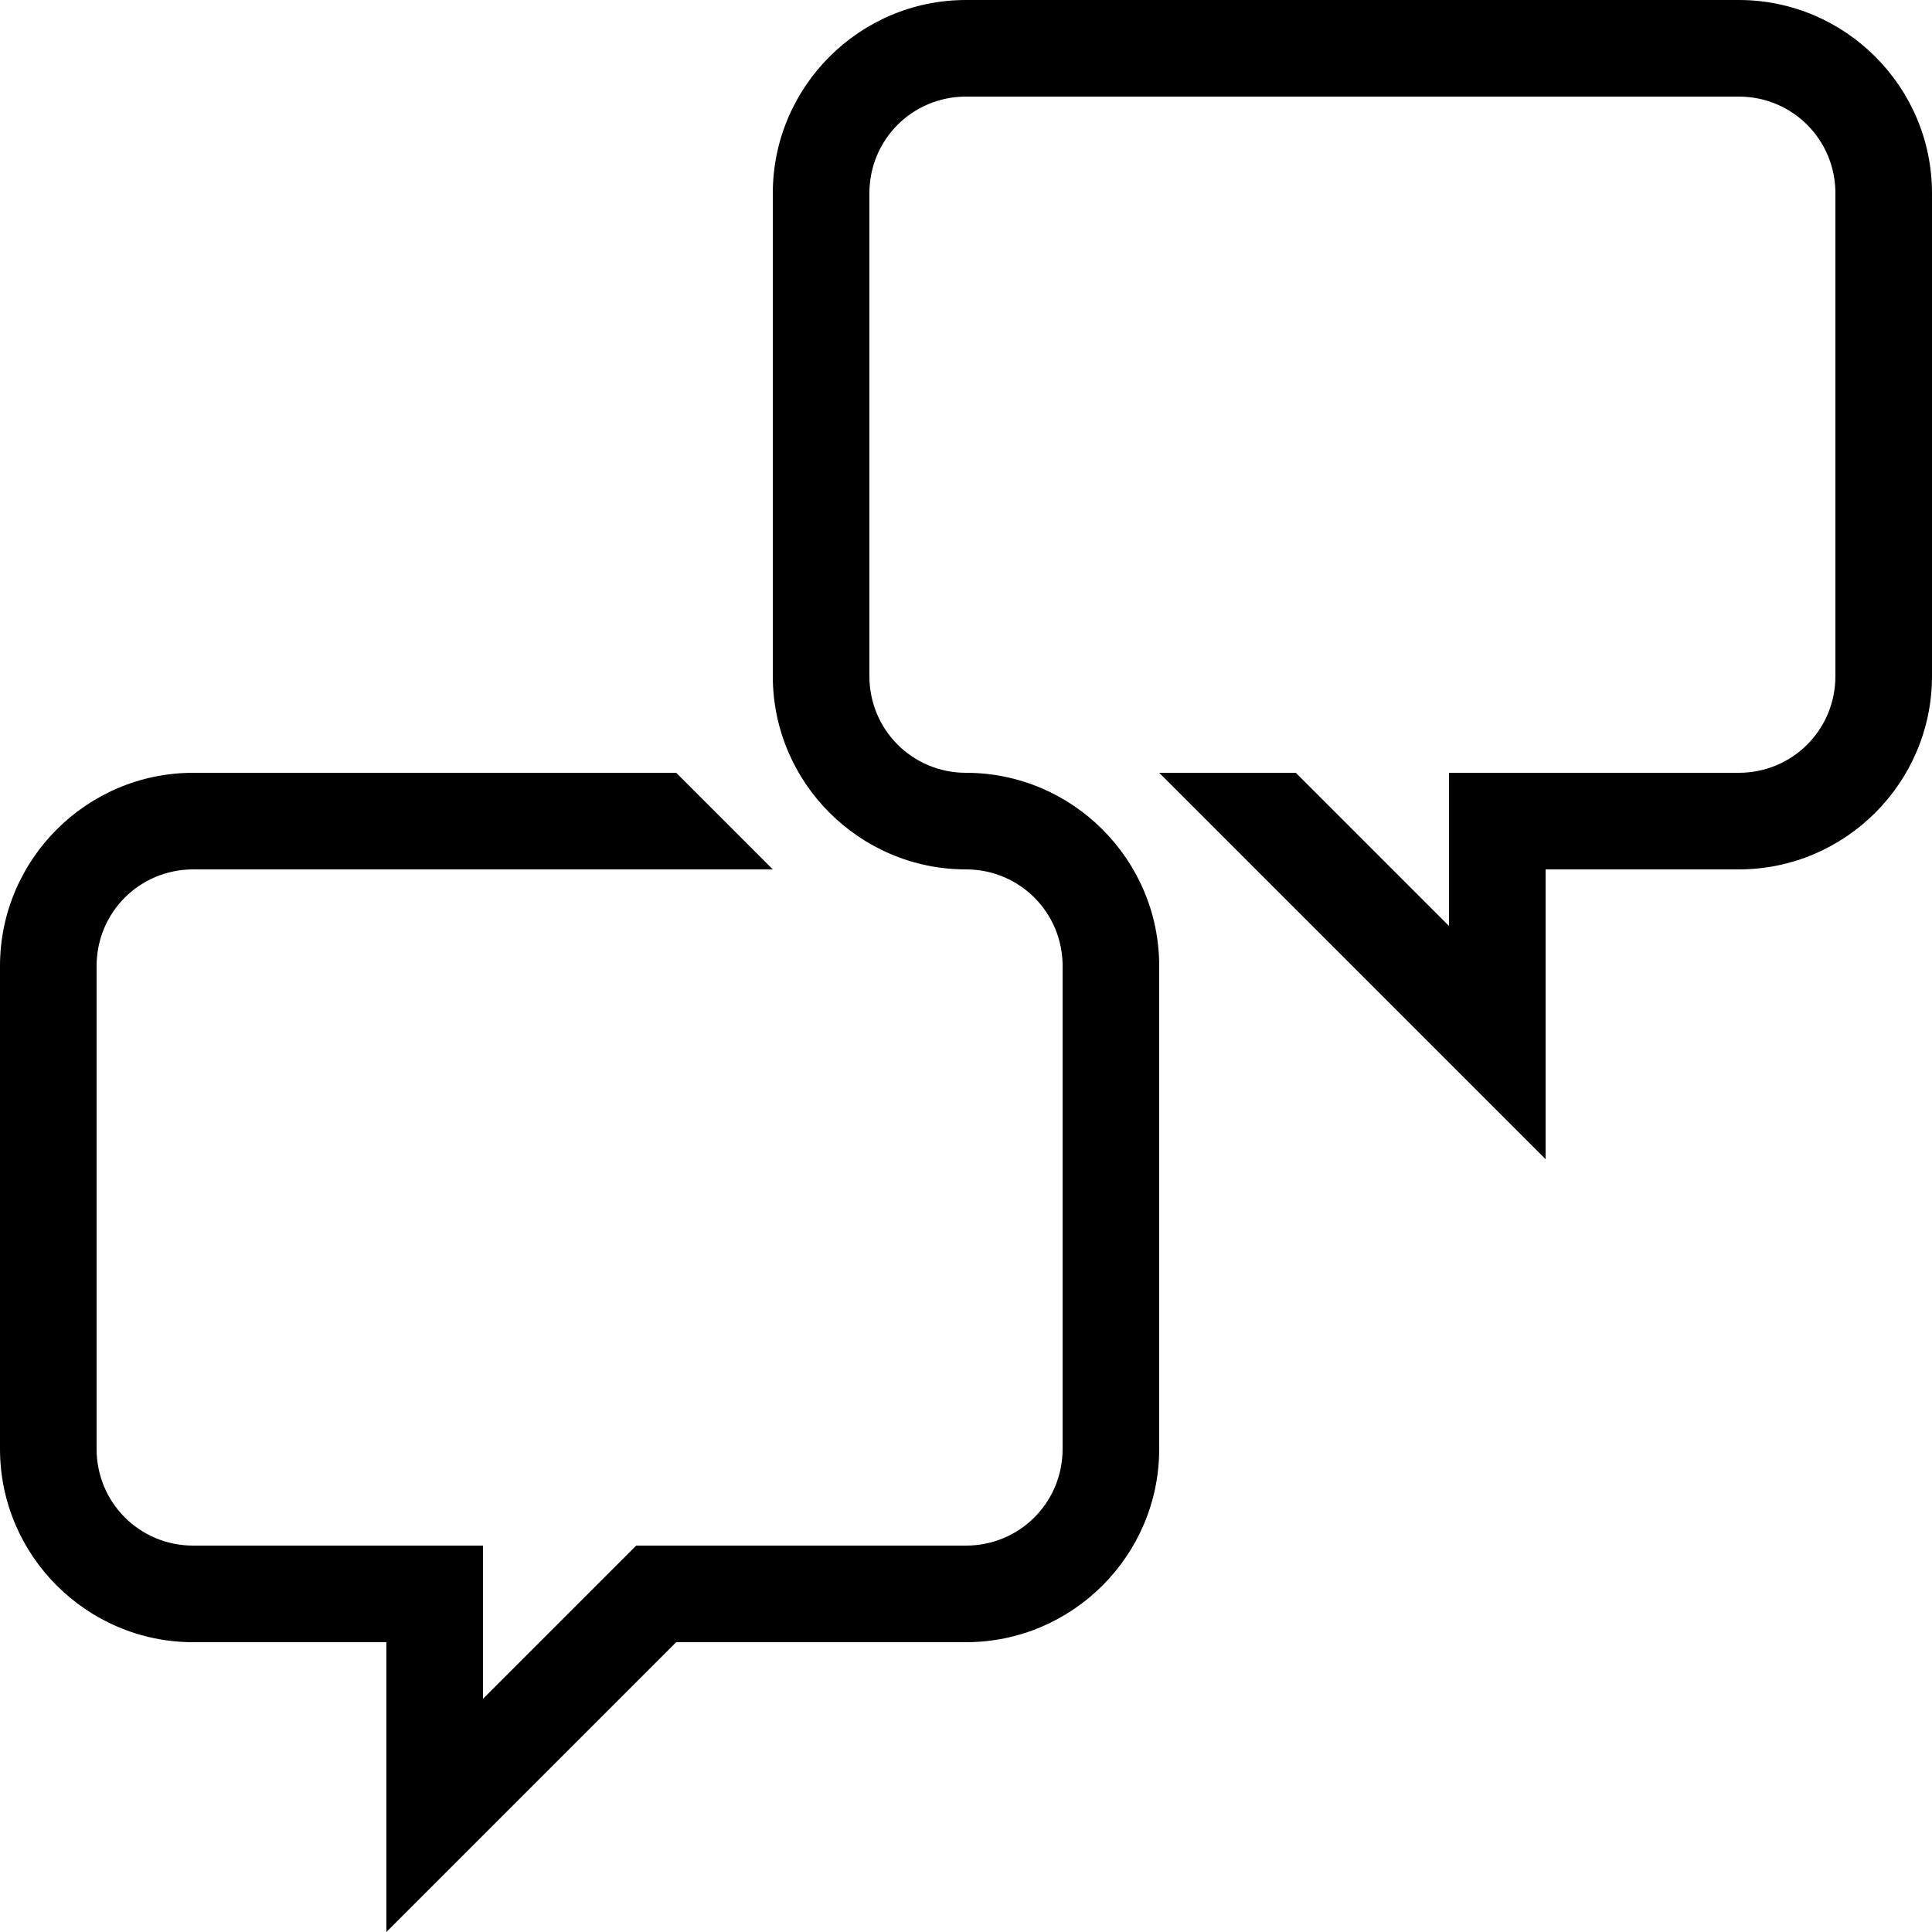 <?xml version="1.0" encoding="utf-8"?>
<!DOCTYPE svg PUBLIC "-//W3C//DTD SVG 1.1//EN" "http://www.w3.org/Graphics/SVG/1.1/DTD/svg11.dtd">
<svg version="1.1" id="balloon-chat-edge" xmlns="http://www.w3.org/2000/svg" xmlns:xlink="http://www.w3.org/1999/xlink" x="0px"
	 y="0px" viewBox="0 0 256 256" enable-background="new 0 0 256 256" xml:space="preserve">
<path d="M230.4,0H128c-14.1,0-25.6,11.5-25.6,25.6v64c0,14.1,11.5,25.6,25.6,25.6c7.1,0,12.8,5.7,12.8,12.8v64
	c0,7.1-5.7,12.8-12.8,12.8H84.3L64,225.1v-20.3H25.6c-7.1,0-12.8-5.7-12.8-12.8v-64c0-7.1,5.7-12.8,12.8-12.8h76.8l-12.8-12.8h-64
	C11.5,102.4,0,113.9,0,128v64c0,14.1,11.5,25.6,25.6,25.6h25.6V256l38.4-38.4H128c14.1,0,25.6-11.5,25.6-25.6v-64
	c0-14.1-11.5-25.6-25.6-25.6c-7.1,0-12.8-5.7-12.8-12.8v-64c0-7.1,5.7-12.8,12.8-12.8h102.4c7.1,0,12.8,5.7,12.8,12.8v64
	c0,7.1-5.7,12.8-12.8,12.8H192v20.3l-20.3-20.3h-18.1l51.2,51.2v-38.4h25.6c14.1,0,25.6-11.5,25.6-25.6v-64
	C256,11.5,244.5,0,230.4,0z"/>
</svg>
